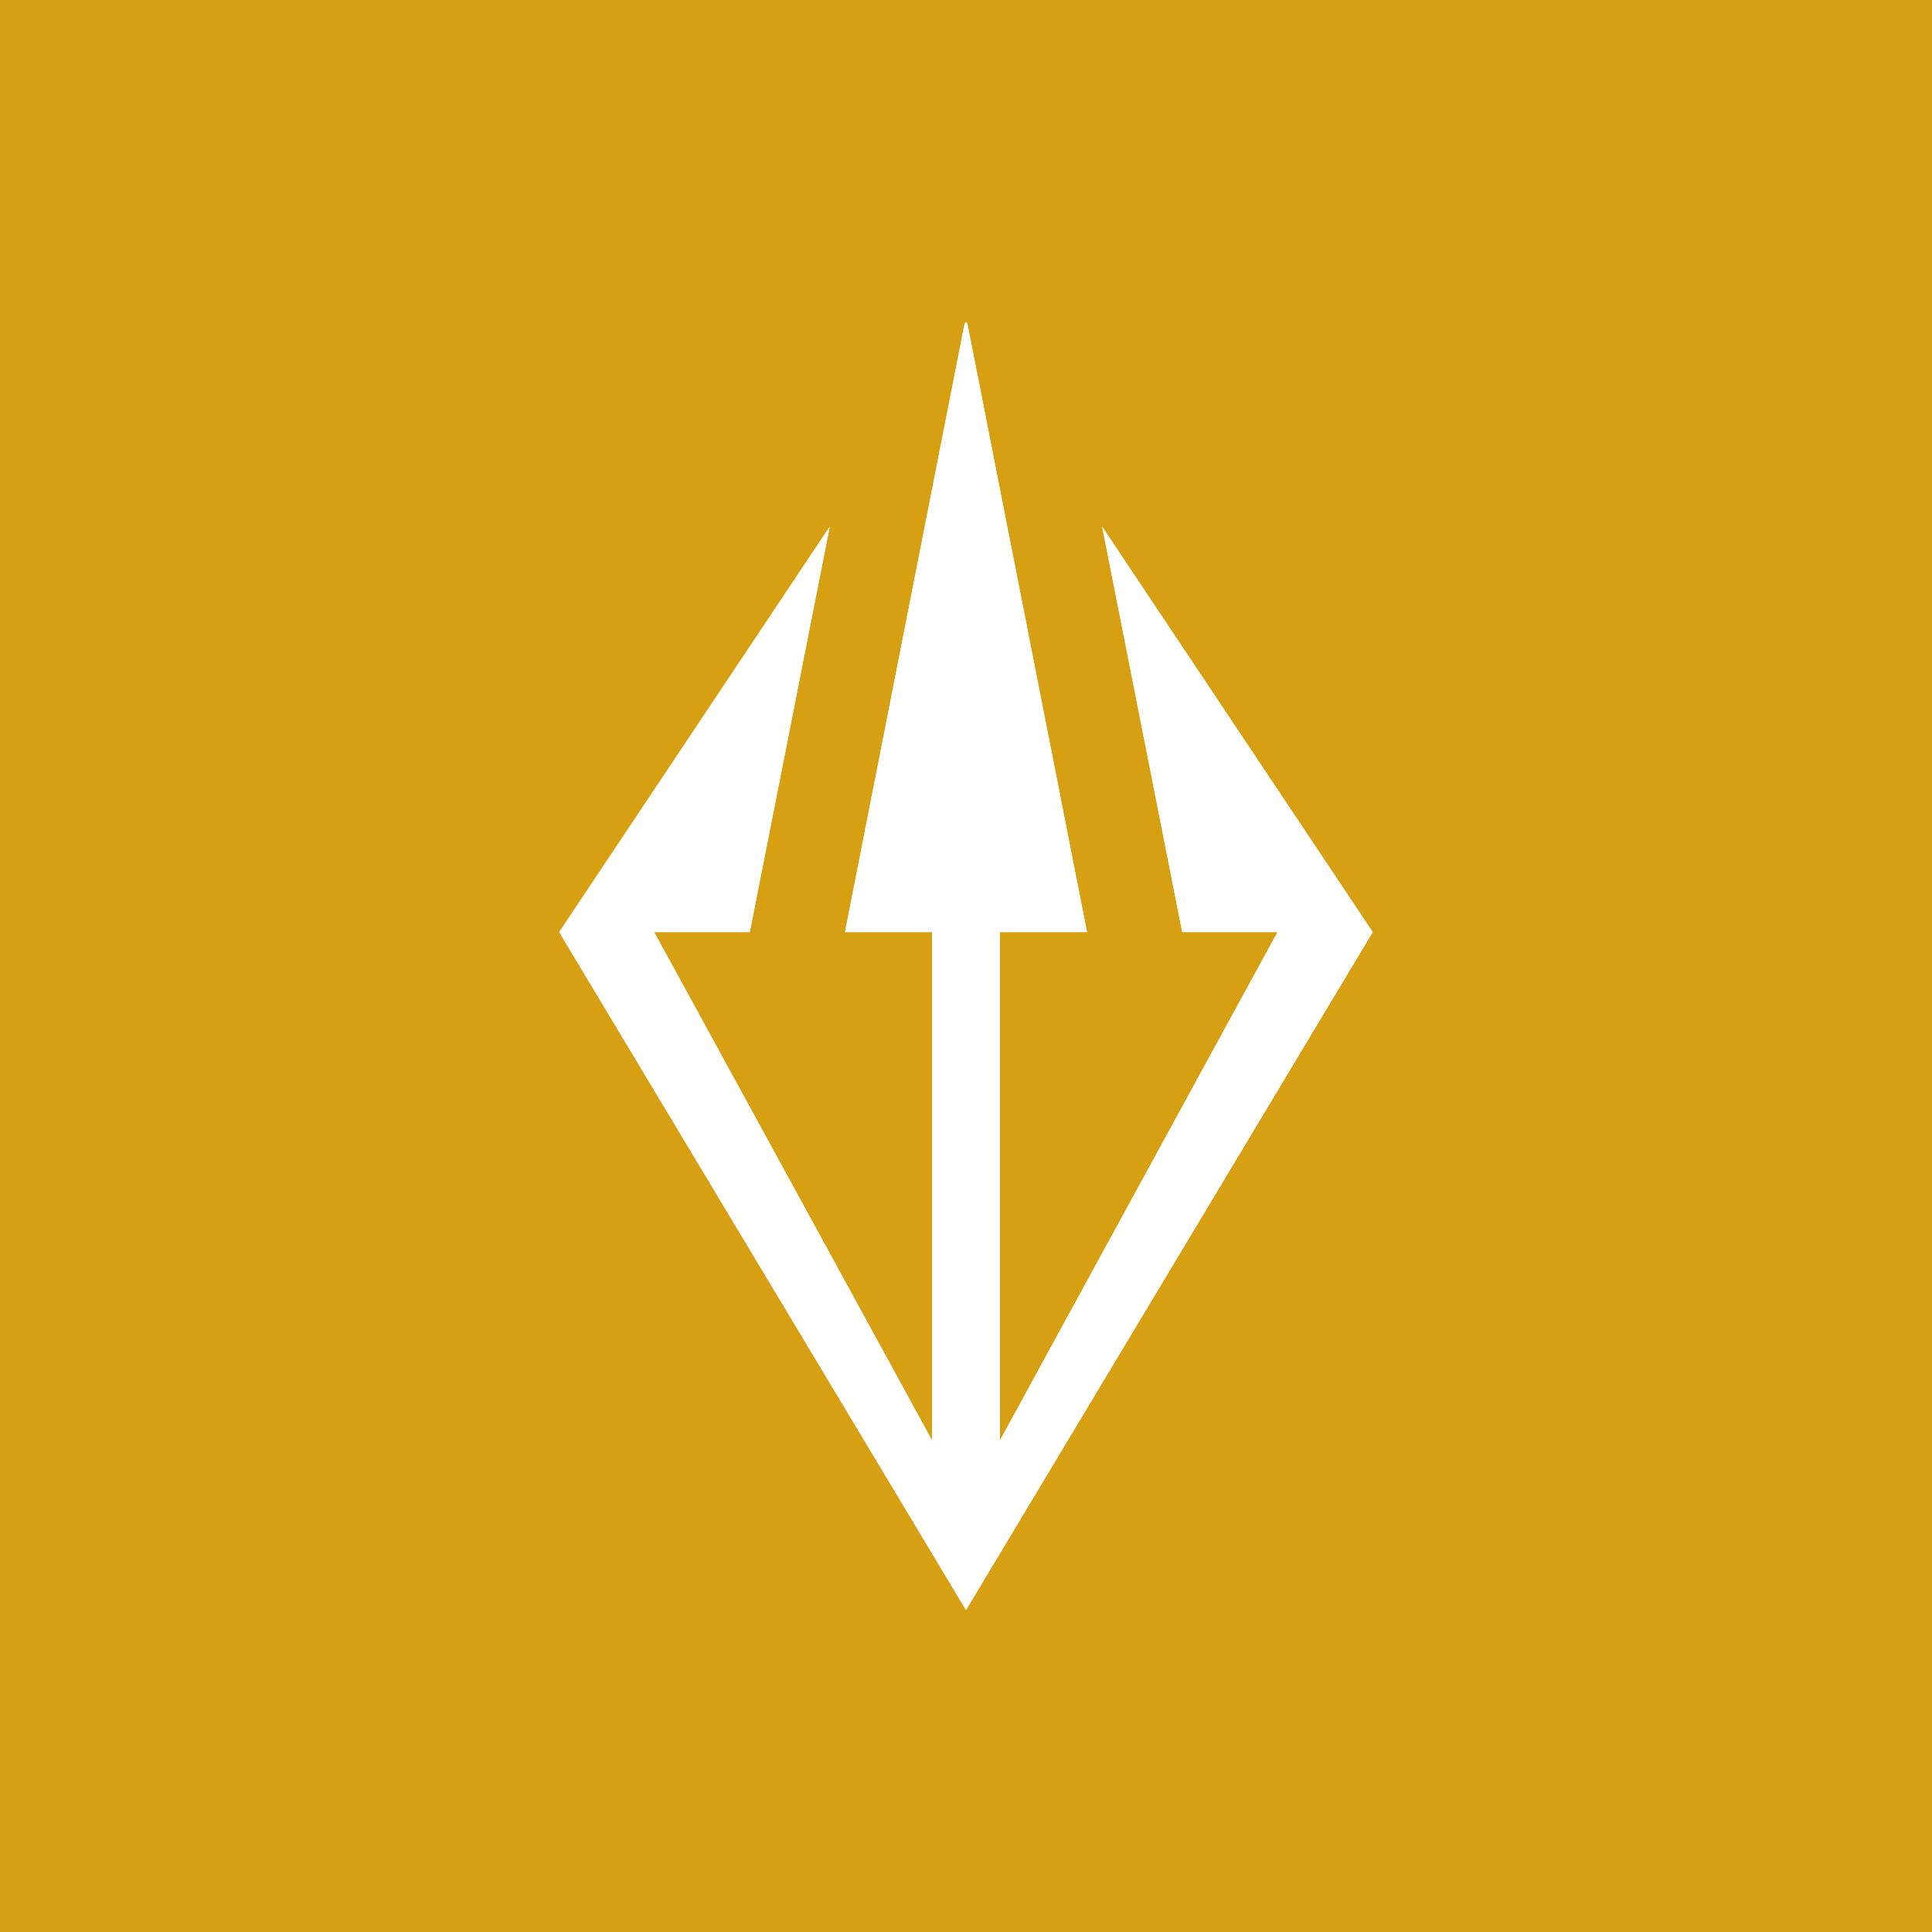 <svg xmlns="http://www.w3.org/2000/svg" width="24" height="24" fill="none" viewBox="0 0 24 24">
    <rect x="0" y="0" width="24" height="24" fill="#333333" stroke="none"/>
    <g clip-path="url(#PROTEO__a)">
        <path fill="#D7A012" d="M24 0H0v24h24z"/>
        <path fill="#fff" d="m10.307 6.543-3.36 5.036L12 20l5.052-8.421-3.36-5.036.994 5.036h1.184l-3.449 6.316v-6.316h1.082l-1.486-7.558L12 4l-.017.021-1.486 7.558h1.082v6.316l-3.453-6.316h1.188z"/>
        <path fill="#fff" d="m10.307 6.543-3.36 5.036L12 20l5.052-8.421-3.36-5.036.994 5.036h1.184l-3.449 6.316v-6.316h1.082l-1.486-7.558L12 4l-.017.021-1.486 7.558h1.082v6.316l-3.453-6.316h1.188z"/>
    </g>
    <defs>
        <clipPath id="PROTEO__a">
            <path fill="#fff" d="M0 0h24v24H0z"/>
        </clipPath>
    </defs>
</svg>
